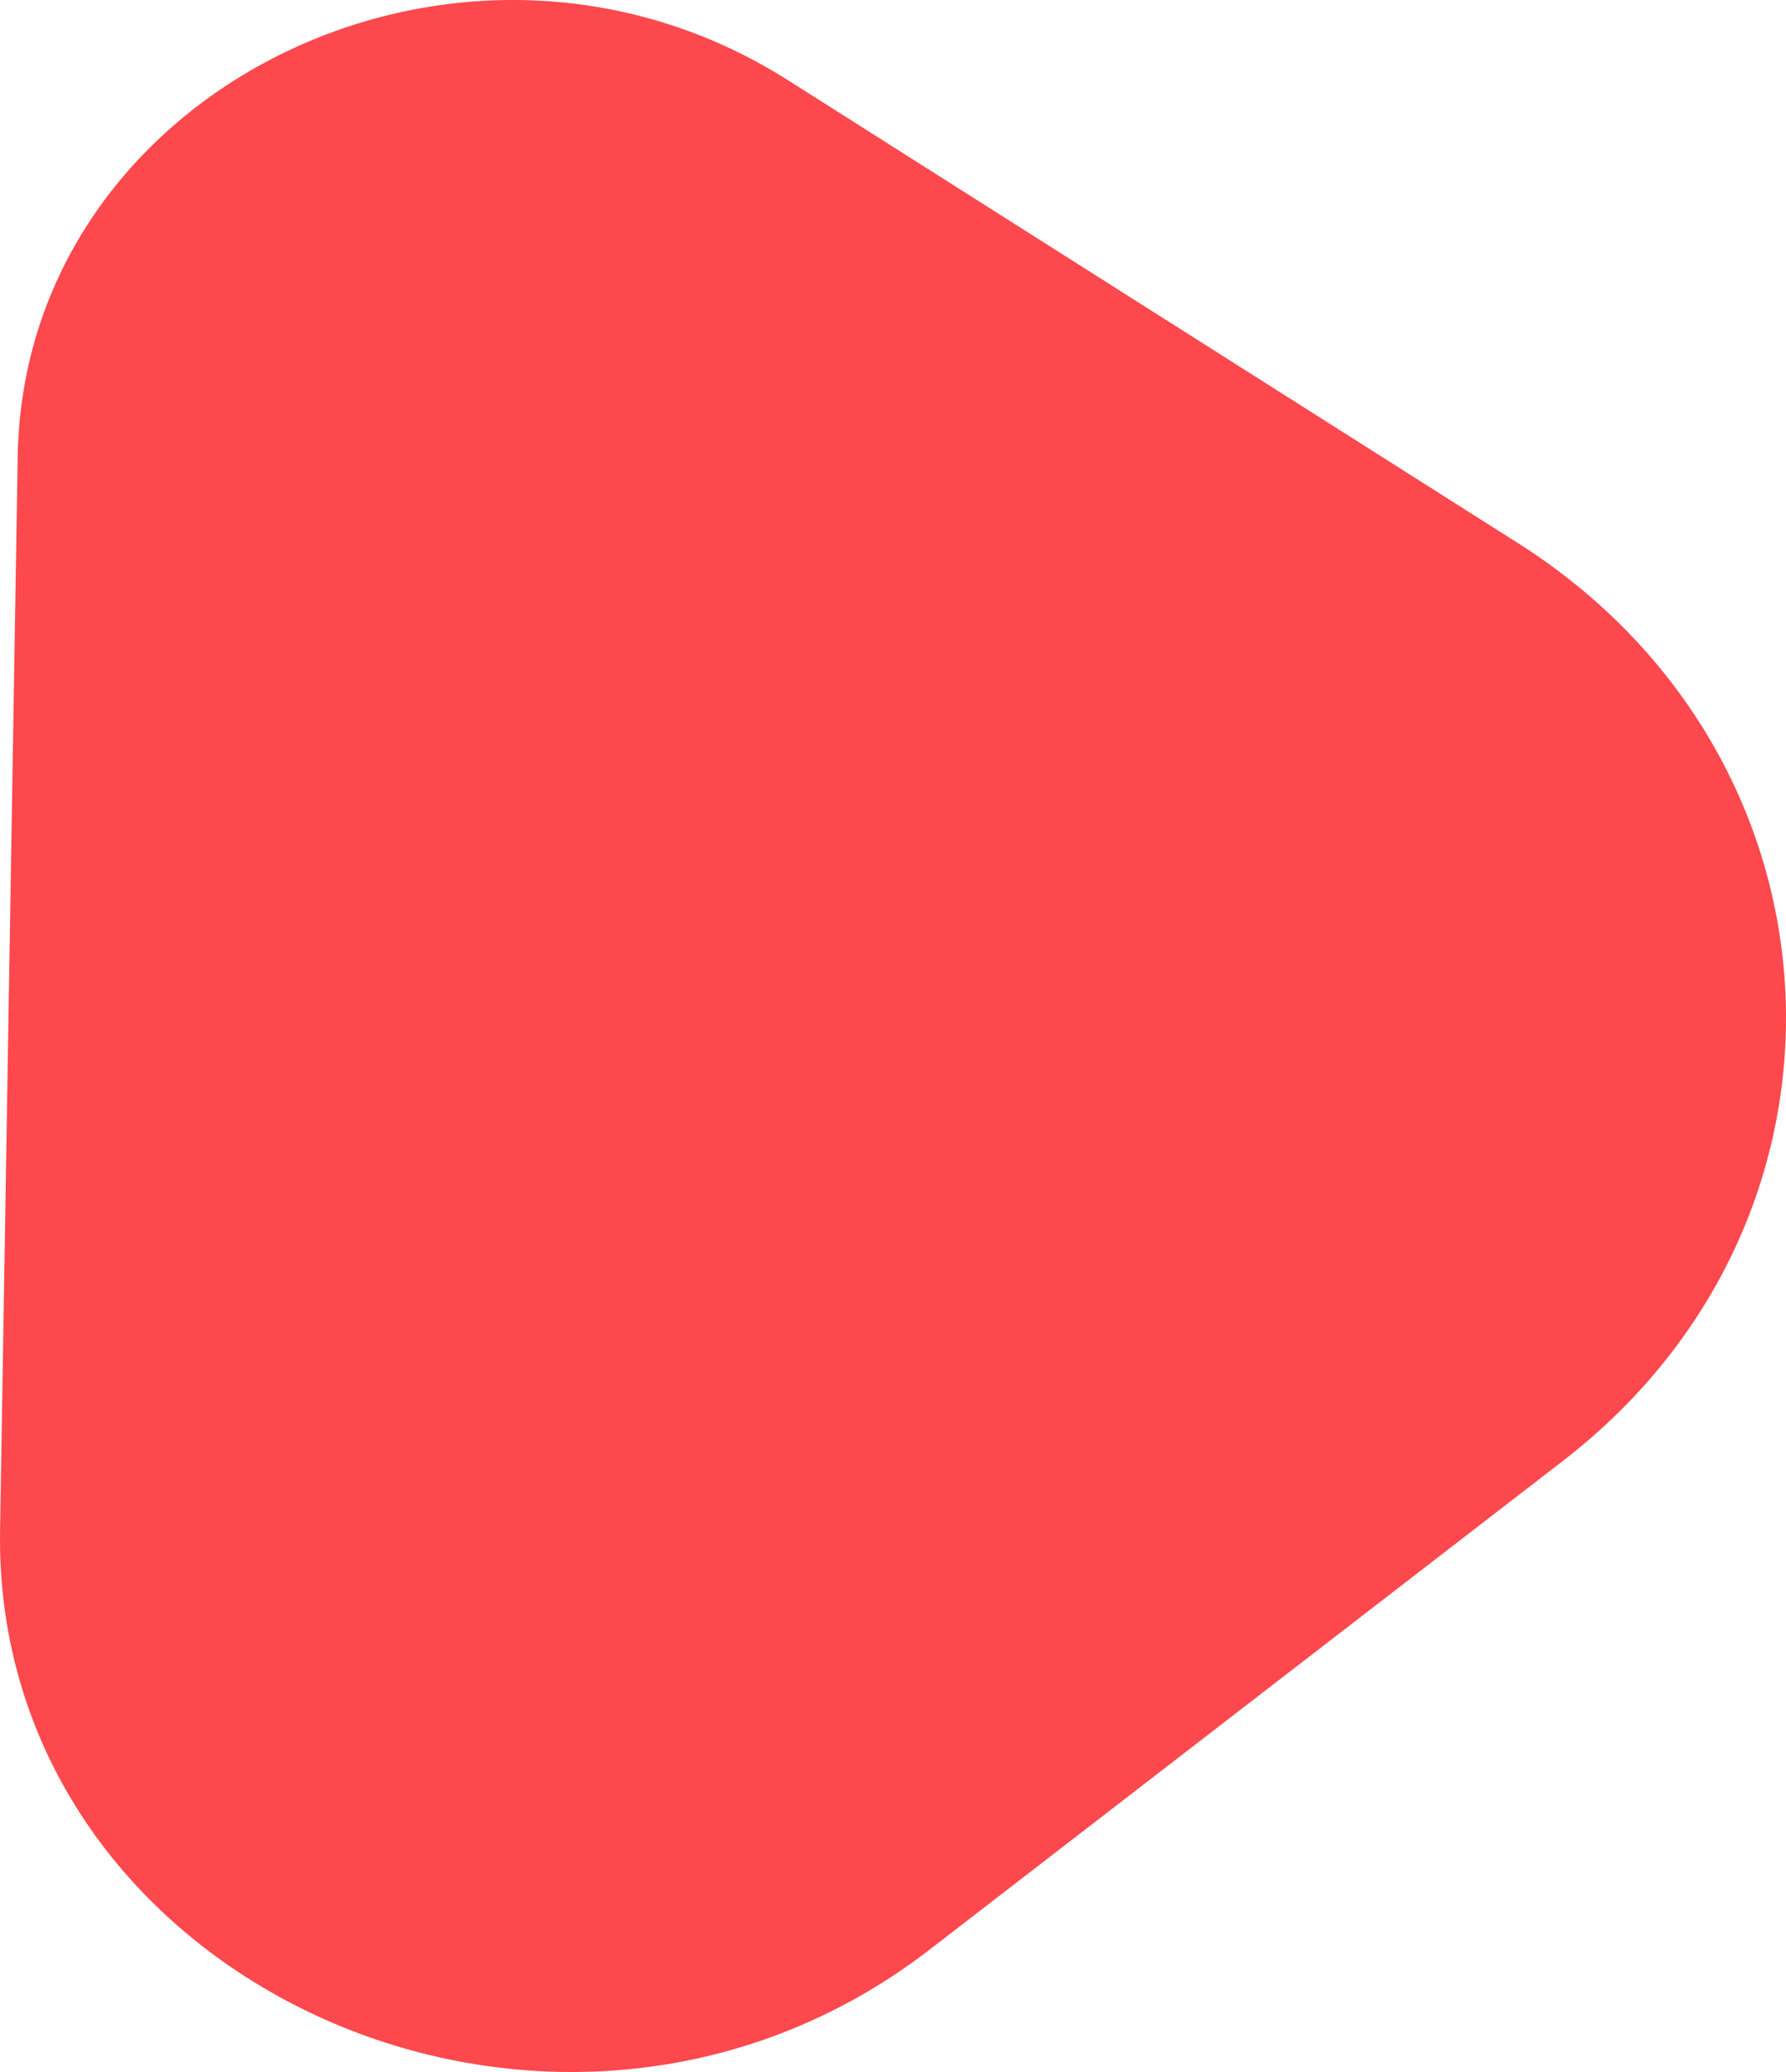 <svg version="1.1" id="图层_1" x="0px" y="0px" width="431.215px" height="500.039px" viewBox="0 0 431.215 500.039" enable-background="new 0 0 431.215 500.039" xml:space="preserve" xmlns:xml="http://www.w3.org/XML/1998/namespace" xmlns="http://www.w3.org/2000/svg" xmlns:xlink="http://www.w3.org/1999/xlink">
  <path fill="#FD484D" d="M4.275,110.088L0.018,369.213c-1.825,109.488,134.124,170.925,224.453,101.276L377.45,352.484
	c76.034-58.699,70.56-169.708-10.948-221.412L190.407,19.456C111.939-30.423,5.796,21.281,4.275,110.088z" class="color c1"/>
</svg>